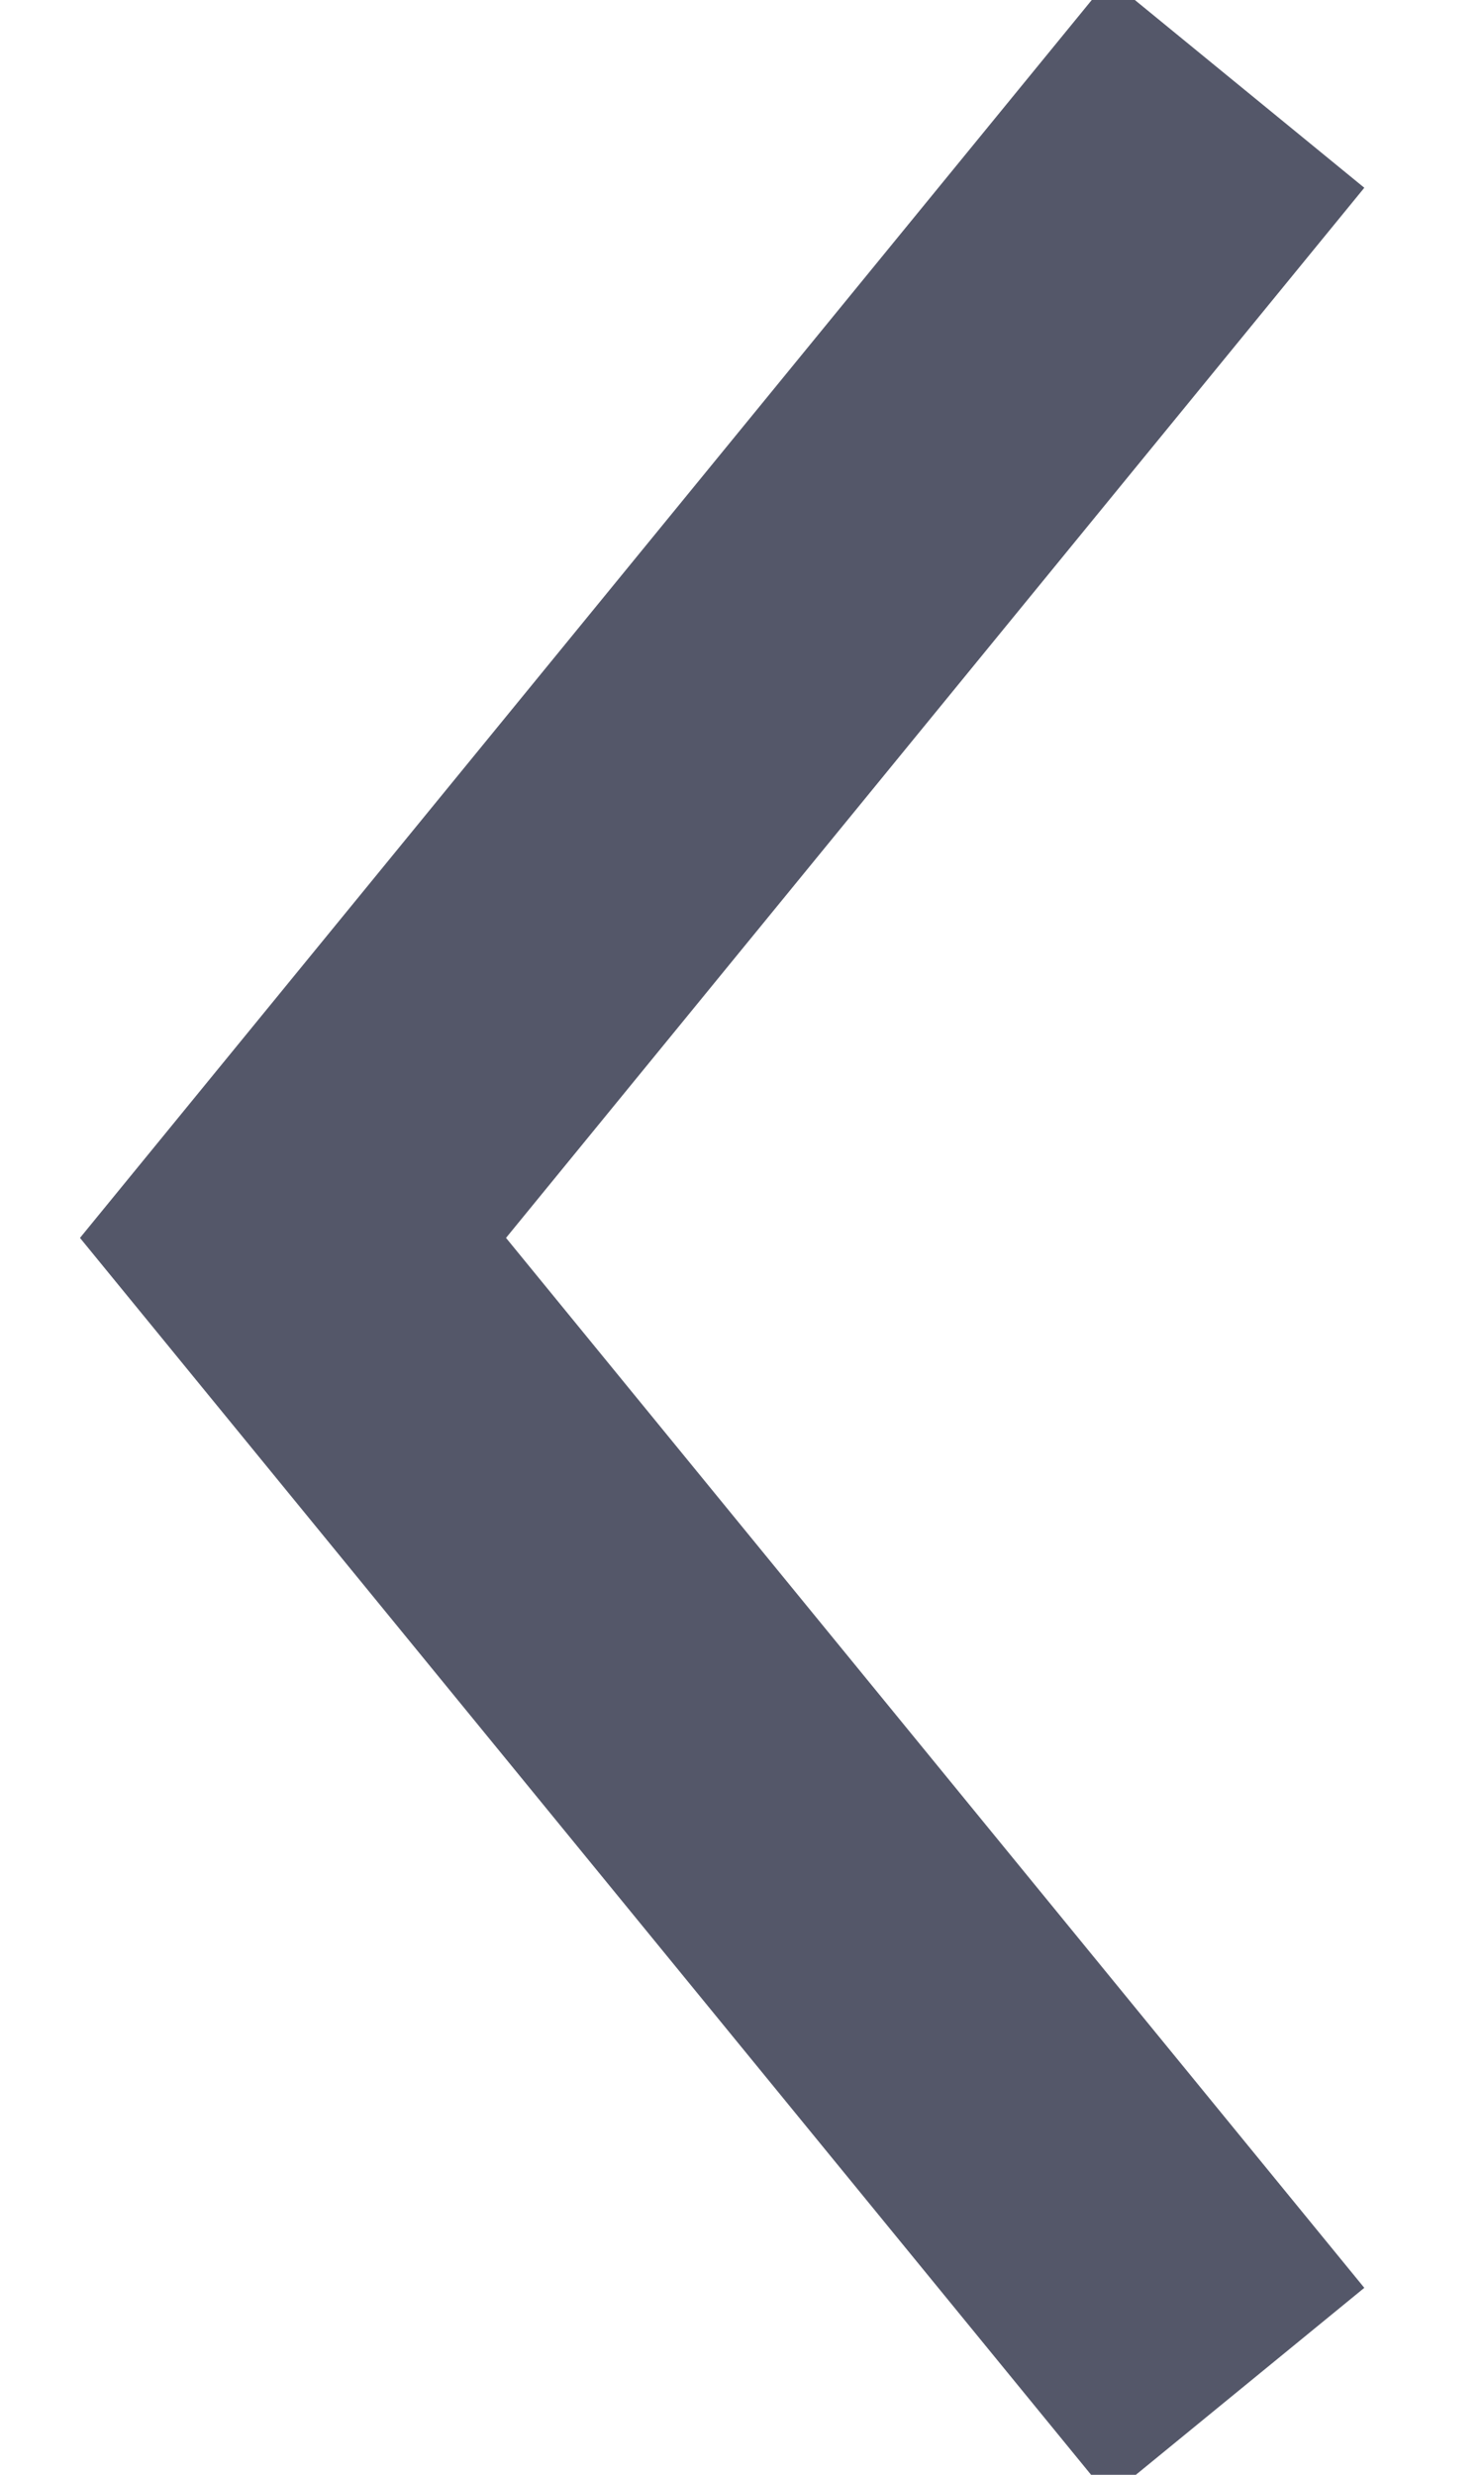 <svg xmlns="http://www.w3.org/2000/svg" width="9" height="15" viewBox="0 0 9 15"><g><g><path fill="none" stroke="#545769" stroke-miterlimit="50" stroke-width="2" d="M7.5 14.5v0L1.777 7.503v0L7.5.505v0"/></g></g></svg>